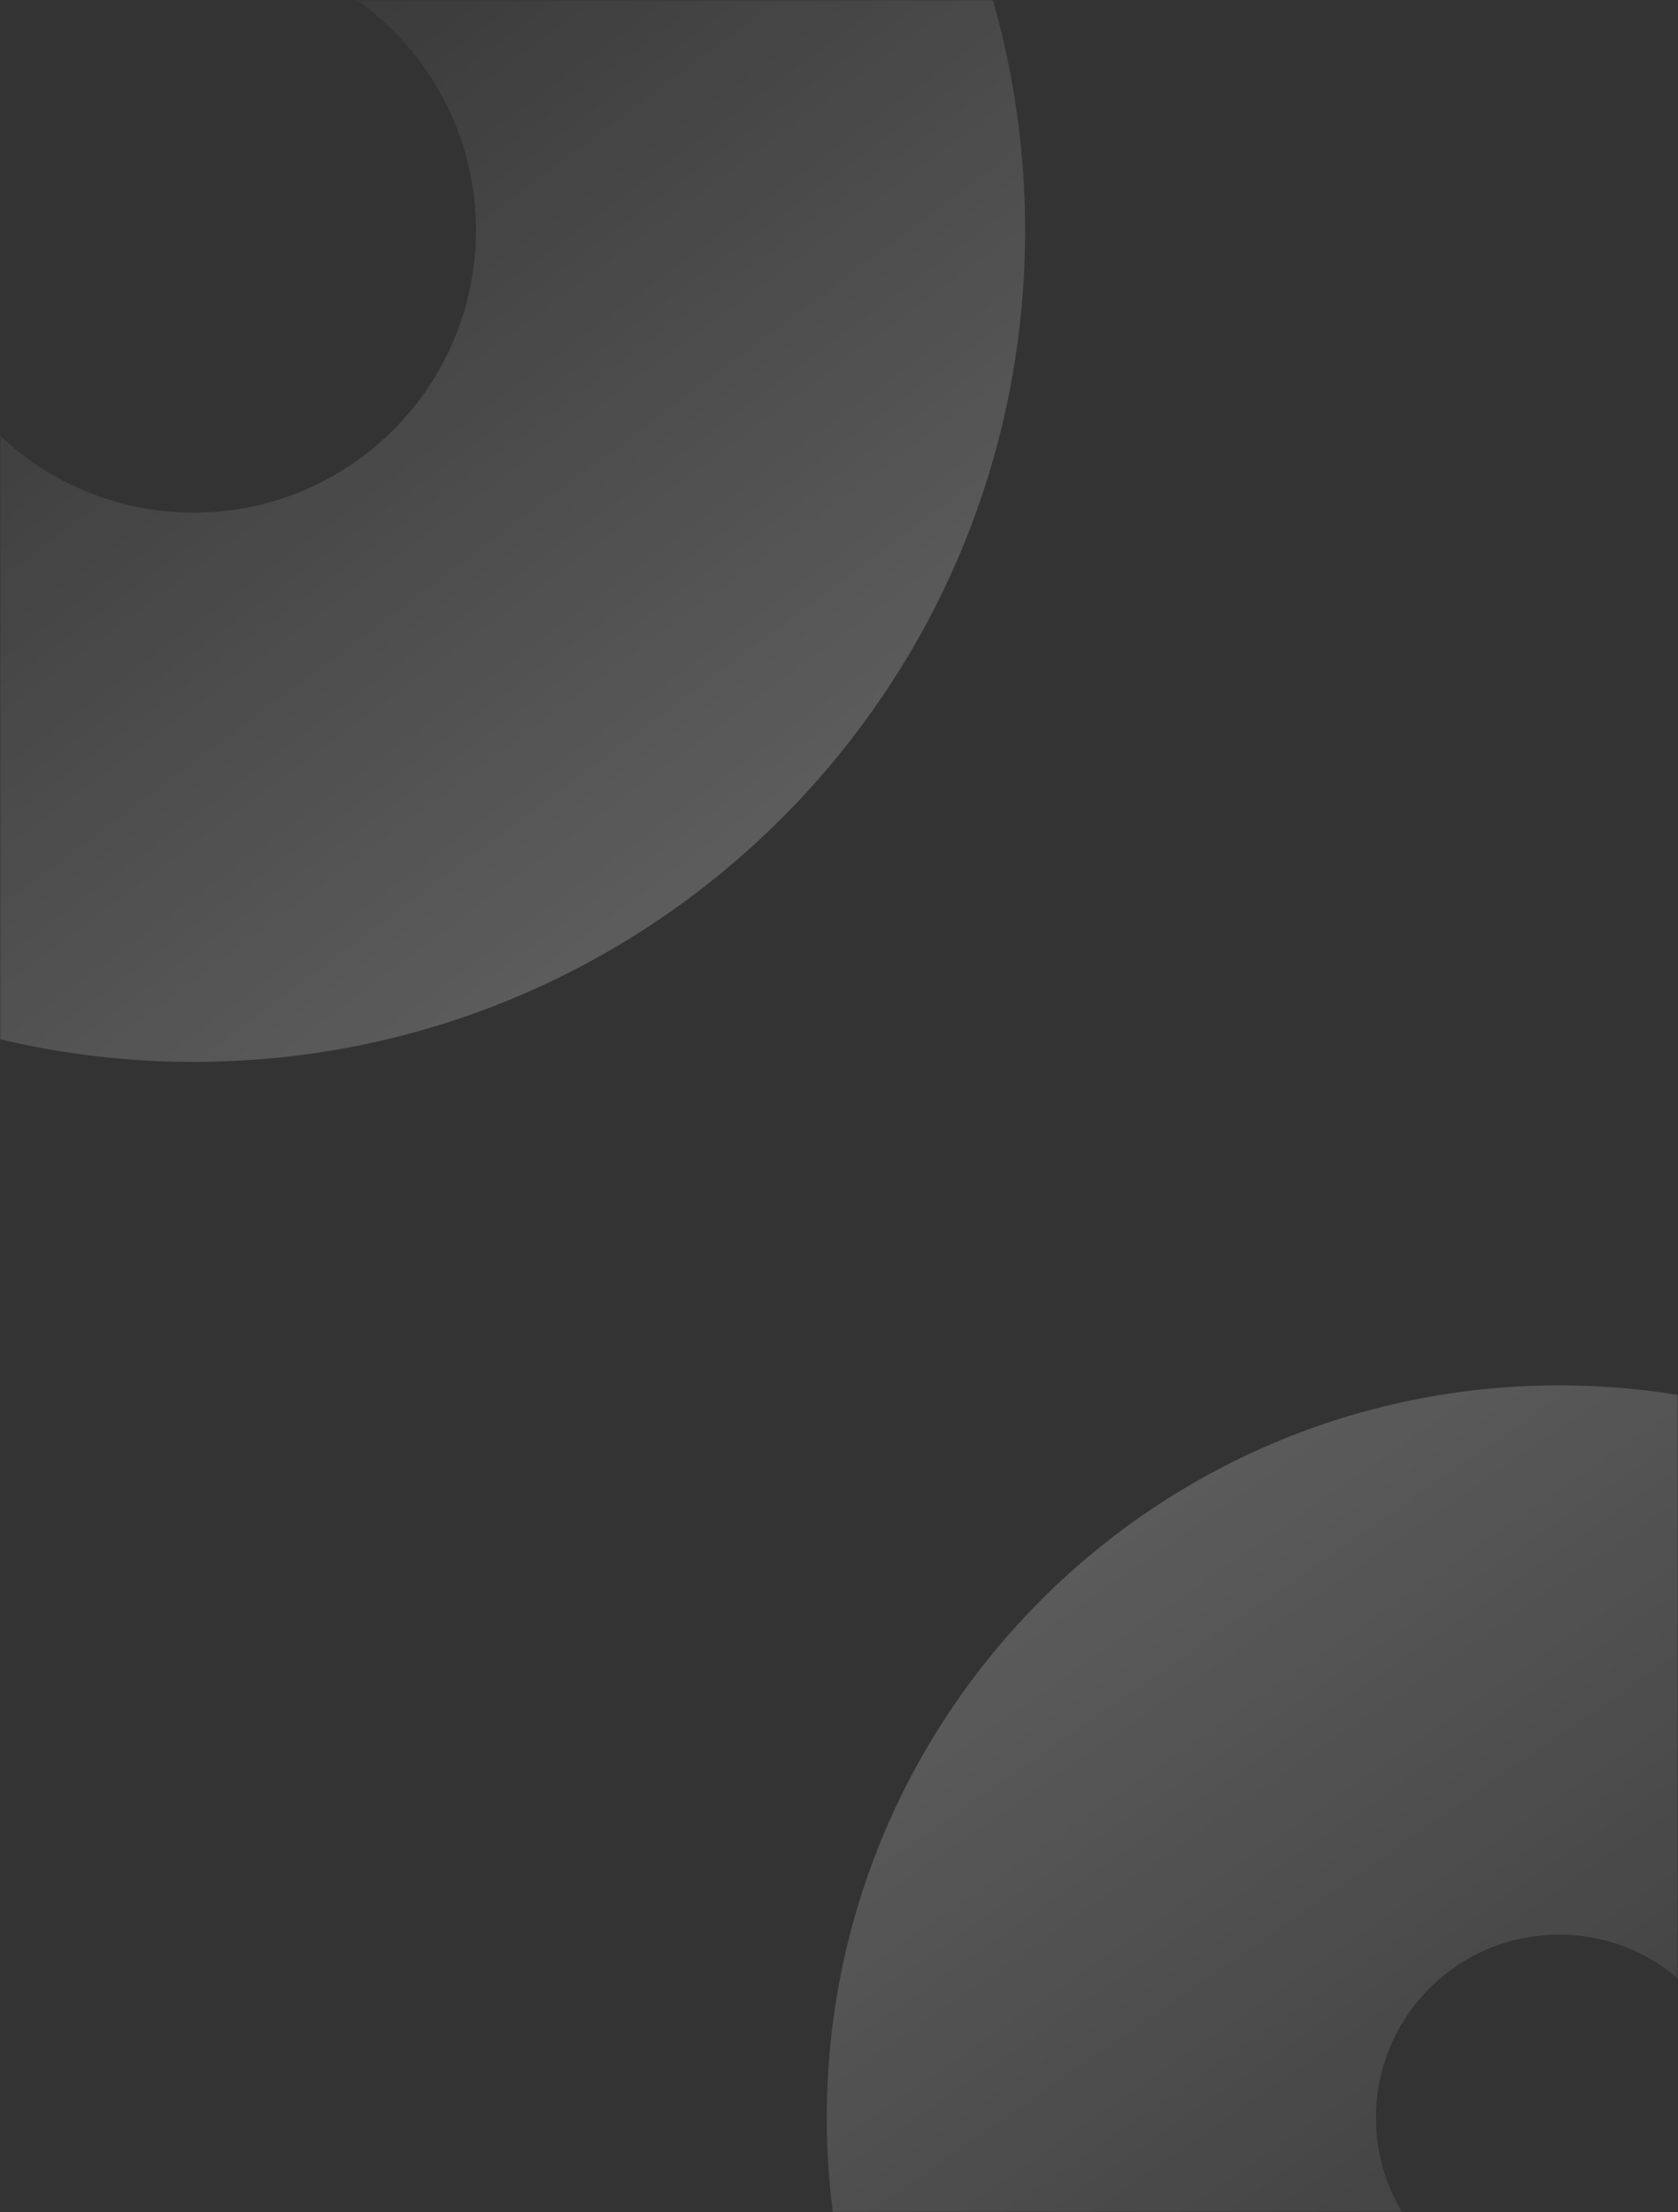 <svg width="550" height="725" viewBox="0 0 550 725" fill="none" xmlns="http://www.w3.org/2000/svg">
<rect x="0" y="0" width="550" height="725" fill="#333333" stroke="none"/>
<mask id="mask0_2067_36385" style="mask-type:alpha" maskUnits="userSpaceOnUse" x="0" y="0" width="550" height="725">
<path d="M0 24C0 10.745 10.745 0 24 0H550V725H24C10.745 725 0 714.255 0 701V24Z" fill="#C6E2DF"/>
</mask>
<g mask="url(#mask0_2067_36385)">
<path fill-rule="evenodd" clip-rule="evenodd" d="M63.5 -17C12.414 -17 -29 24.414 -29 75.5C-29 126.586 12.414 168 63.5 168C114.586 168 156 126.586 156 75.5C156 24.414 114.586 -17 63.5 -17ZM-209 75.5C-209 -74.998 -86.998 -197 63.5 -197C213.998 -197 336 -74.998 336 75.5C336 225.998 213.998 348 63.5 348C-86.998 348 -209 225.998 -209 75.5Z" fill="url(#paint0_linear_2067_36385)" fill-opacity="0.2"/>
<path fill-rule="evenodd" clip-rule="evenodd" d="M511 634C477.863 634 451 660.863 451 694C451 727.137 477.863 754 511 754C544.137 754 571 727.137 571 694C571 660.863 544.137 634 511 634ZM271 694C271 561.452 378.452 454 511 454C643.548 454 751 561.452 751 694C751 826.548 643.548 934 511 934C378.452 934 271 826.548 271 694Z" fill="url(#paint1_linear_2067_36385)" fill-opacity="0.2"/>
</g>
<defs>
<linearGradient id="paint0_linear_2067_36385" x1="218" y1="291.5" x2="-0.5" y2="-2.5" gradientUnits="userSpaceOnUse">
<stop stop-color="white"/>
<stop offset="1" stop-color="white" stop-opacity="0"/>
</linearGradient>
<linearGradient id="paint1_linear_2067_36385" x1="361" y1="496" x2="601" y2="844" gradientUnits="userSpaceOnUse">
<stop stop-color="white"/>
<stop offset="1" stop-color="white" stop-opacity="0"/>
</linearGradient>
</defs>
</svg>
